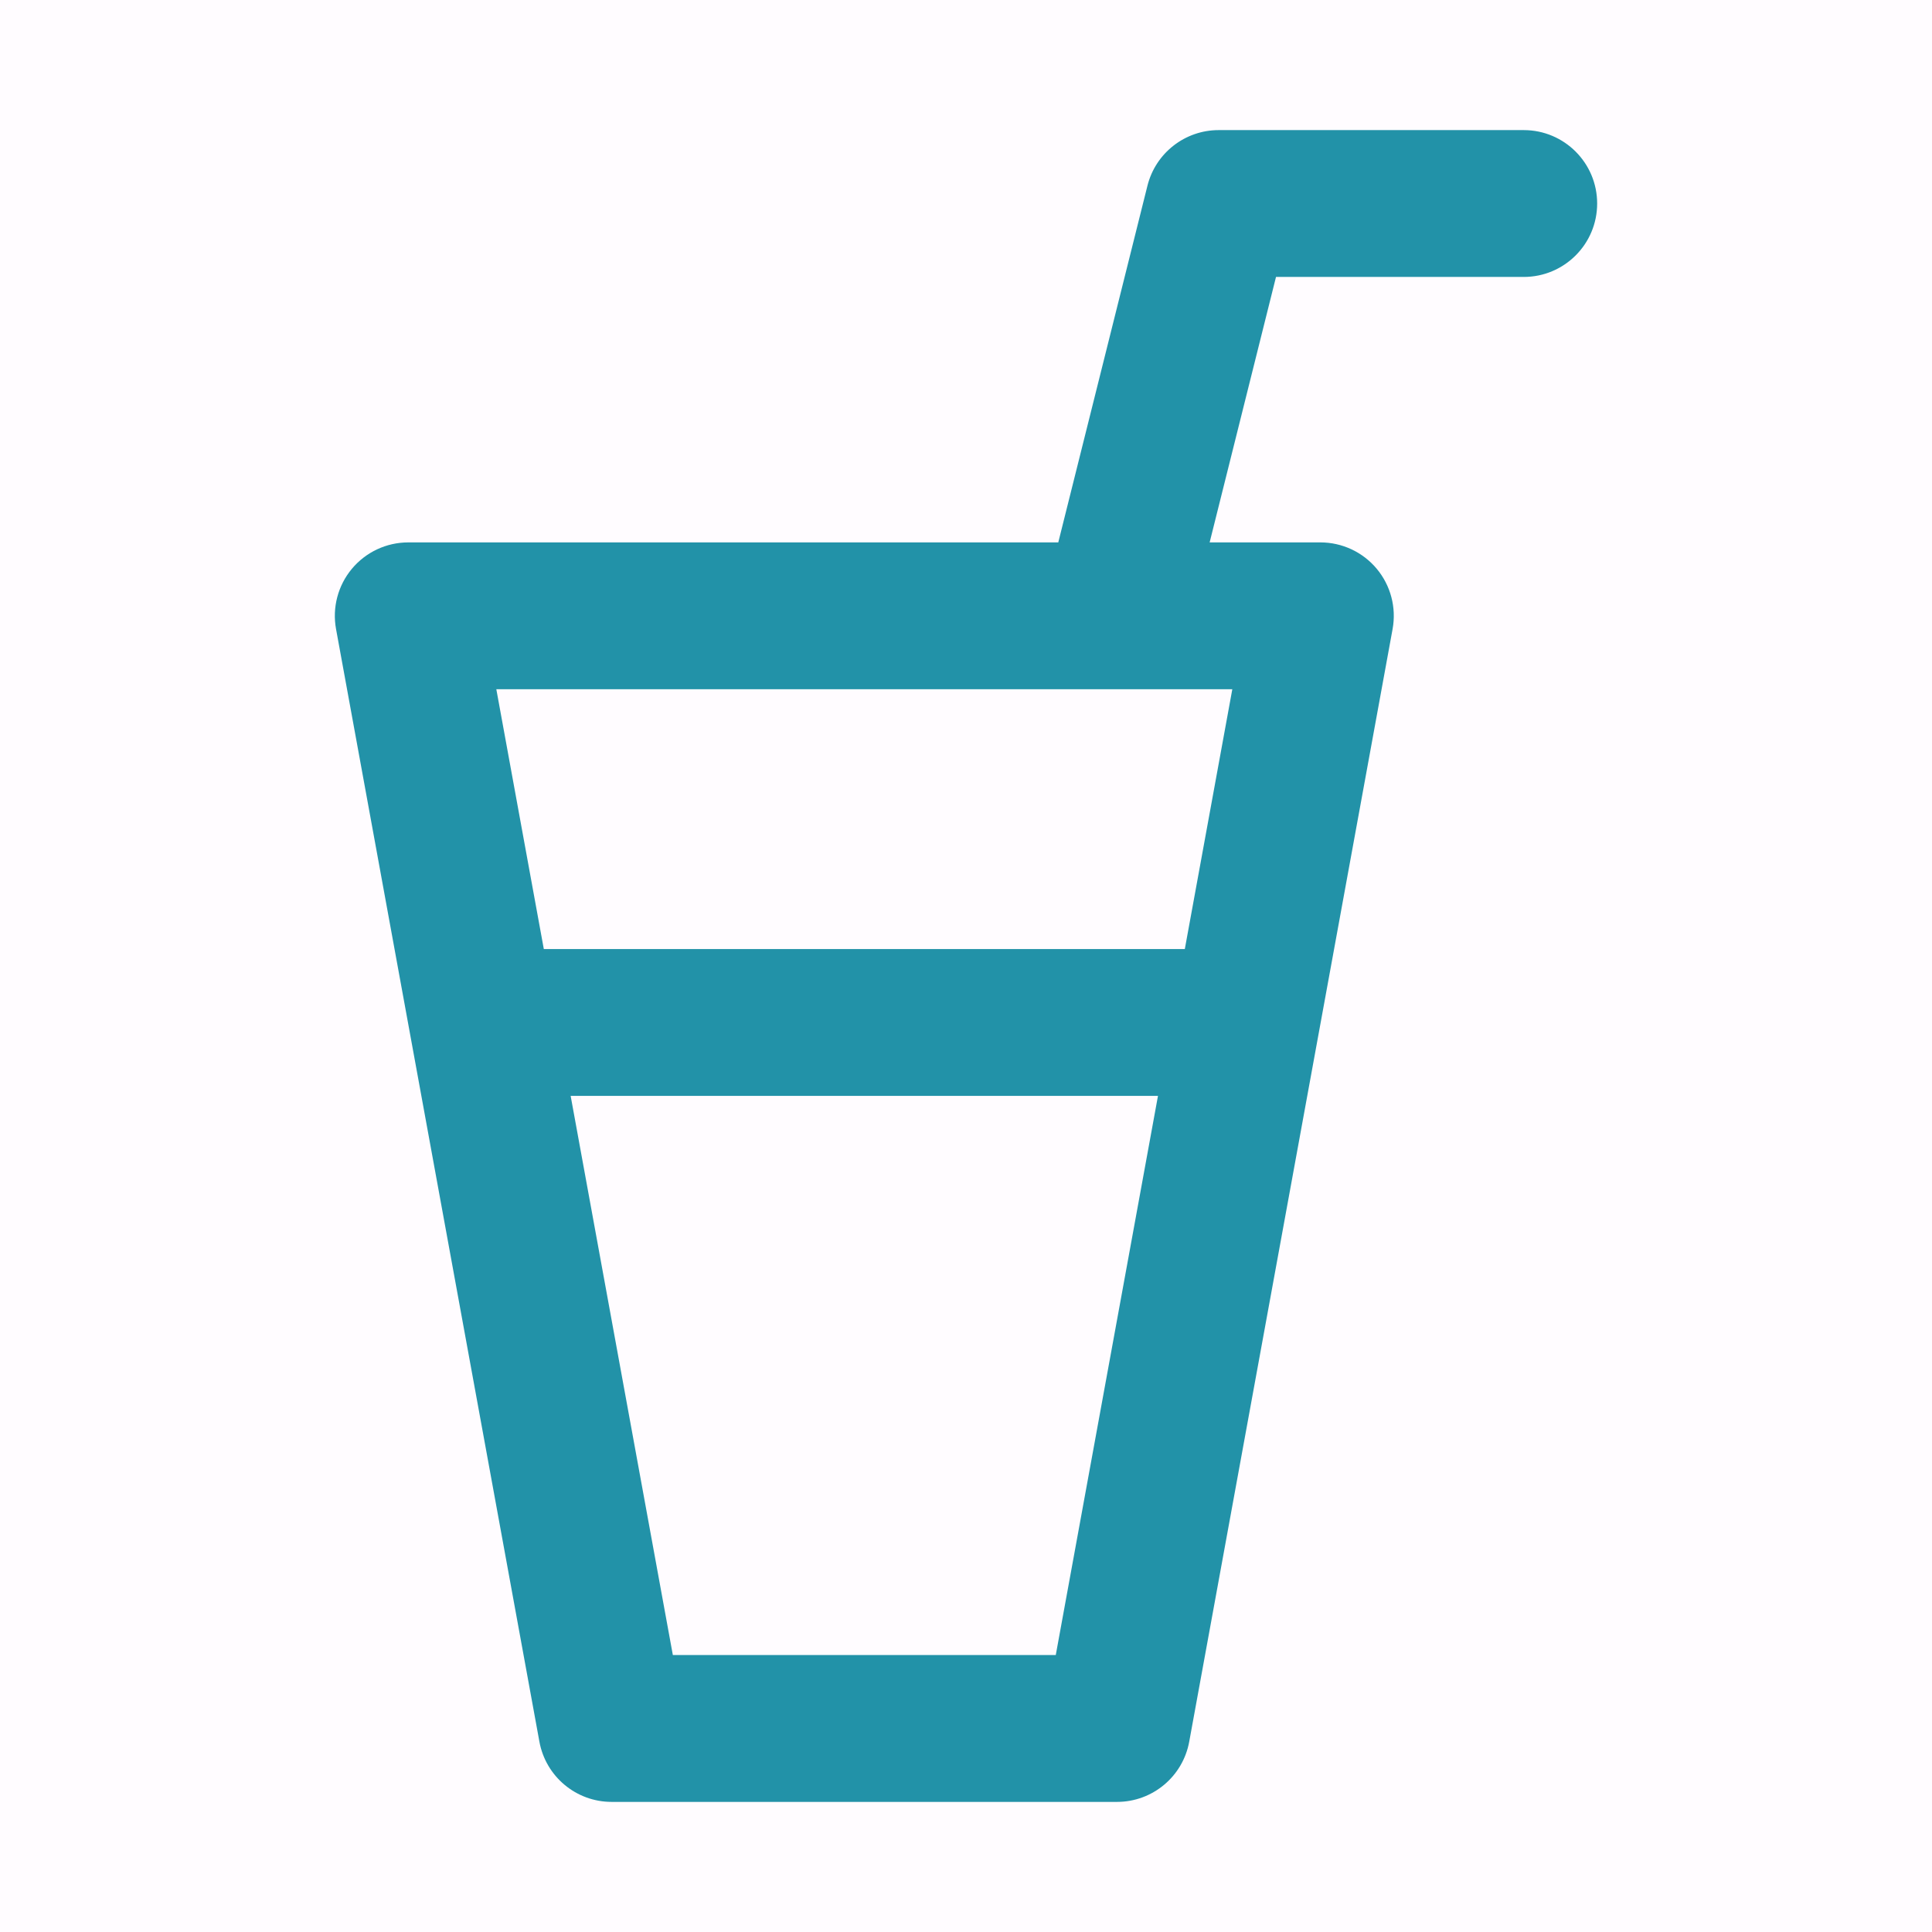 <?xml version="1.0" encoding="UTF-8" standalone="no"?>
<!-- Generator: Adobe Illustrator 18.0.0, SVG Export Plug-In . SVG Version: 6.00 Build 0)  -->

<svg
   version="1.1"
   id="Capa_1"
   x="0px"
   y="0px"
   viewBox="0 0 297 297"
   style="enable-background:new 0 0 297 297;"
   xml:space="preserve"
   sodipodi:docname="blubb.today.svg"
   inkscape:version="1.2 (dc2aedaf03, 2022-05-15)"
   xmlns:inkscape="http://www.inkscape.org/namespaces/inkscape"
   xmlns:sodipodi="http://sodipodi.sourceforge.net/DTD/sodipodi-0.dtd"
   xmlns="http://www.w3.org/2000/svg"
   xmlns:svg="http://www.w3.org/2000/svg"><defs
   id="defs37" /><sodipodi:namedview
   id="namedview35"
   pagecolor="#505050"
   bordercolor="#eeeeee"
   borderopacity="1"
   inkscape:showpageshadow="0"
   inkscape:pageopacity="0"
   inkscape:pagecheckerboard="0"
   inkscape:deskcolor="#505050"
   showgrid="false"
   inkscape:zoom="2.6094276"
   inkscape:cx="130.10516"
   inkscape:cy="148.88323"
   inkscape:window-width="1920"
   inkscape:window-height="1011"
   inkscape:window-x="0"
   inkscape:window-y="0"
   inkscape:window-maximized="1"
   inkscape:current-layer="Capa_1" />
















<rect
   style="fill:#fffcff;fill-opacity:1;stroke-width:0.266;-inkscape-stroke:none;stop-color:#000000"
   id="rect917"
   x="0"
   y="0"
   width="297"
   height="297" /><path
   d="M 234.24,20 H 187.344 c -5.179,0 -9.694,3.524 -10.951,8.549 L 162.686,83.382 H 62.761 c -3.349,0 -6.525,1.487 -8.669,4.059 -2.145,2.573 -3.036,5.963 -2.434,9.258 L 82.921,267.744 C 83.902,273.105 88.573,277 94.025,277 H 171.712 c 5.452,0 10.123,-3.895 11.103,-9.257 L 214.079,96.698 c 0.602,-3.295 -0.289,-6.685 -2.434,-9.258 -2.144,-2.572 -5.32,-4.059 -8.669,-4.059 h -17.021 l 10.201,-40.808 h 38.083 c 6.234,0 11.287,-5.053 11.287,-11.287 0,-6.234 -5.053,-11.286 -11.286,-11.286 z M 162.3,254.426 H 103.435 L 87.725,168.47 H 178.012 Z M 182.138,145.895 H 83.599 l -7.3,-39.939 H 189.439 Z"
   id="path2"
   style="fill:#2292a8;fill-opacity:1;stroke-width:0.865" /><g
   id="g4"
   style="fill:#2292a8;fill-opacity:1"
   transform="matrix(0.865,0,0,0.865,177.159,52.766)">
</g><g
   id="g6"
   style="fill:#2292a8;fill-opacity:1"
   transform="matrix(0.865,0,0,0.865,177.159,52.766)">
</g><g
   id="g8"
   style="fill:#2292a8;fill-opacity:1"
   transform="matrix(0.865,0,0,0.865,177.159,52.766)">
</g><g
   id="g10"
   style="fill:#2292a8;fill-opacity:1"
   transform="matrix(0.865,0,0,0.865,177.159,52.766)">
</g><g
   id="g12"
   style="fill:#2292a8;fill-opacity:1"
   transform="matrix(0.865,0,0,0.865,177.159,52.766)">
</g><g
   id="g14"
   style="fill:#2292a8;fill-opacity:1"
   transform="matrix(0.865,0,0,0.865,177.159,52.766)">
</g><g
   id="g16"
   style="fill:#2292a8;fill-opacity:1"
   transform="matrix(0.865,0,0,0.865,177.159,52.766)">
</g><g
   id="g18"
   style="fill:#2292a8;fill-opacity:1"
   transform="matrix(0.865,0,0,0.865,177.159,52.766)">
</g><g
   id="g20"
   style="fill:#2292a8;fill-opacity:1"
   transform="matrix(0.865,0,0,0.865,177.159,52.766)">
</g><g
   id="g22"
   style="fill:#2292a8;fill-opacity:1"
   transform="matrix(0.865,0,0,0.865,177.159,52.766)">
</g><g
   id="g24"
   style="fill:#2292a8;fill-opacity:1"
   transform="matrix(0.865,0,0,0.865,177.159,52.766)">
</g><g
   id="g26"
   style="fill:#2292a8;fill-opacity:1"
   transform="matrix(0.865,0,0,0.865,177.159,52.766)">
</g><g
   id="g28"
   style="fill:#2292a8;fill-opacity:1"
   transform="matrix(0.865,0,0,0.865,177.159,52.766)">
</g><g
   id="g30"
   style="fill:#2292a8;fill-opacity:1"
   transform="matrix(0.865,0,0,0.865,177.159,52.766)">
</g><g
   id="g32"
   style="fill:#2292a8;fill-opacity:1"
   transform="matrix(0.865,0,0,0.865,177.159,52.766)">
</g></svg>
